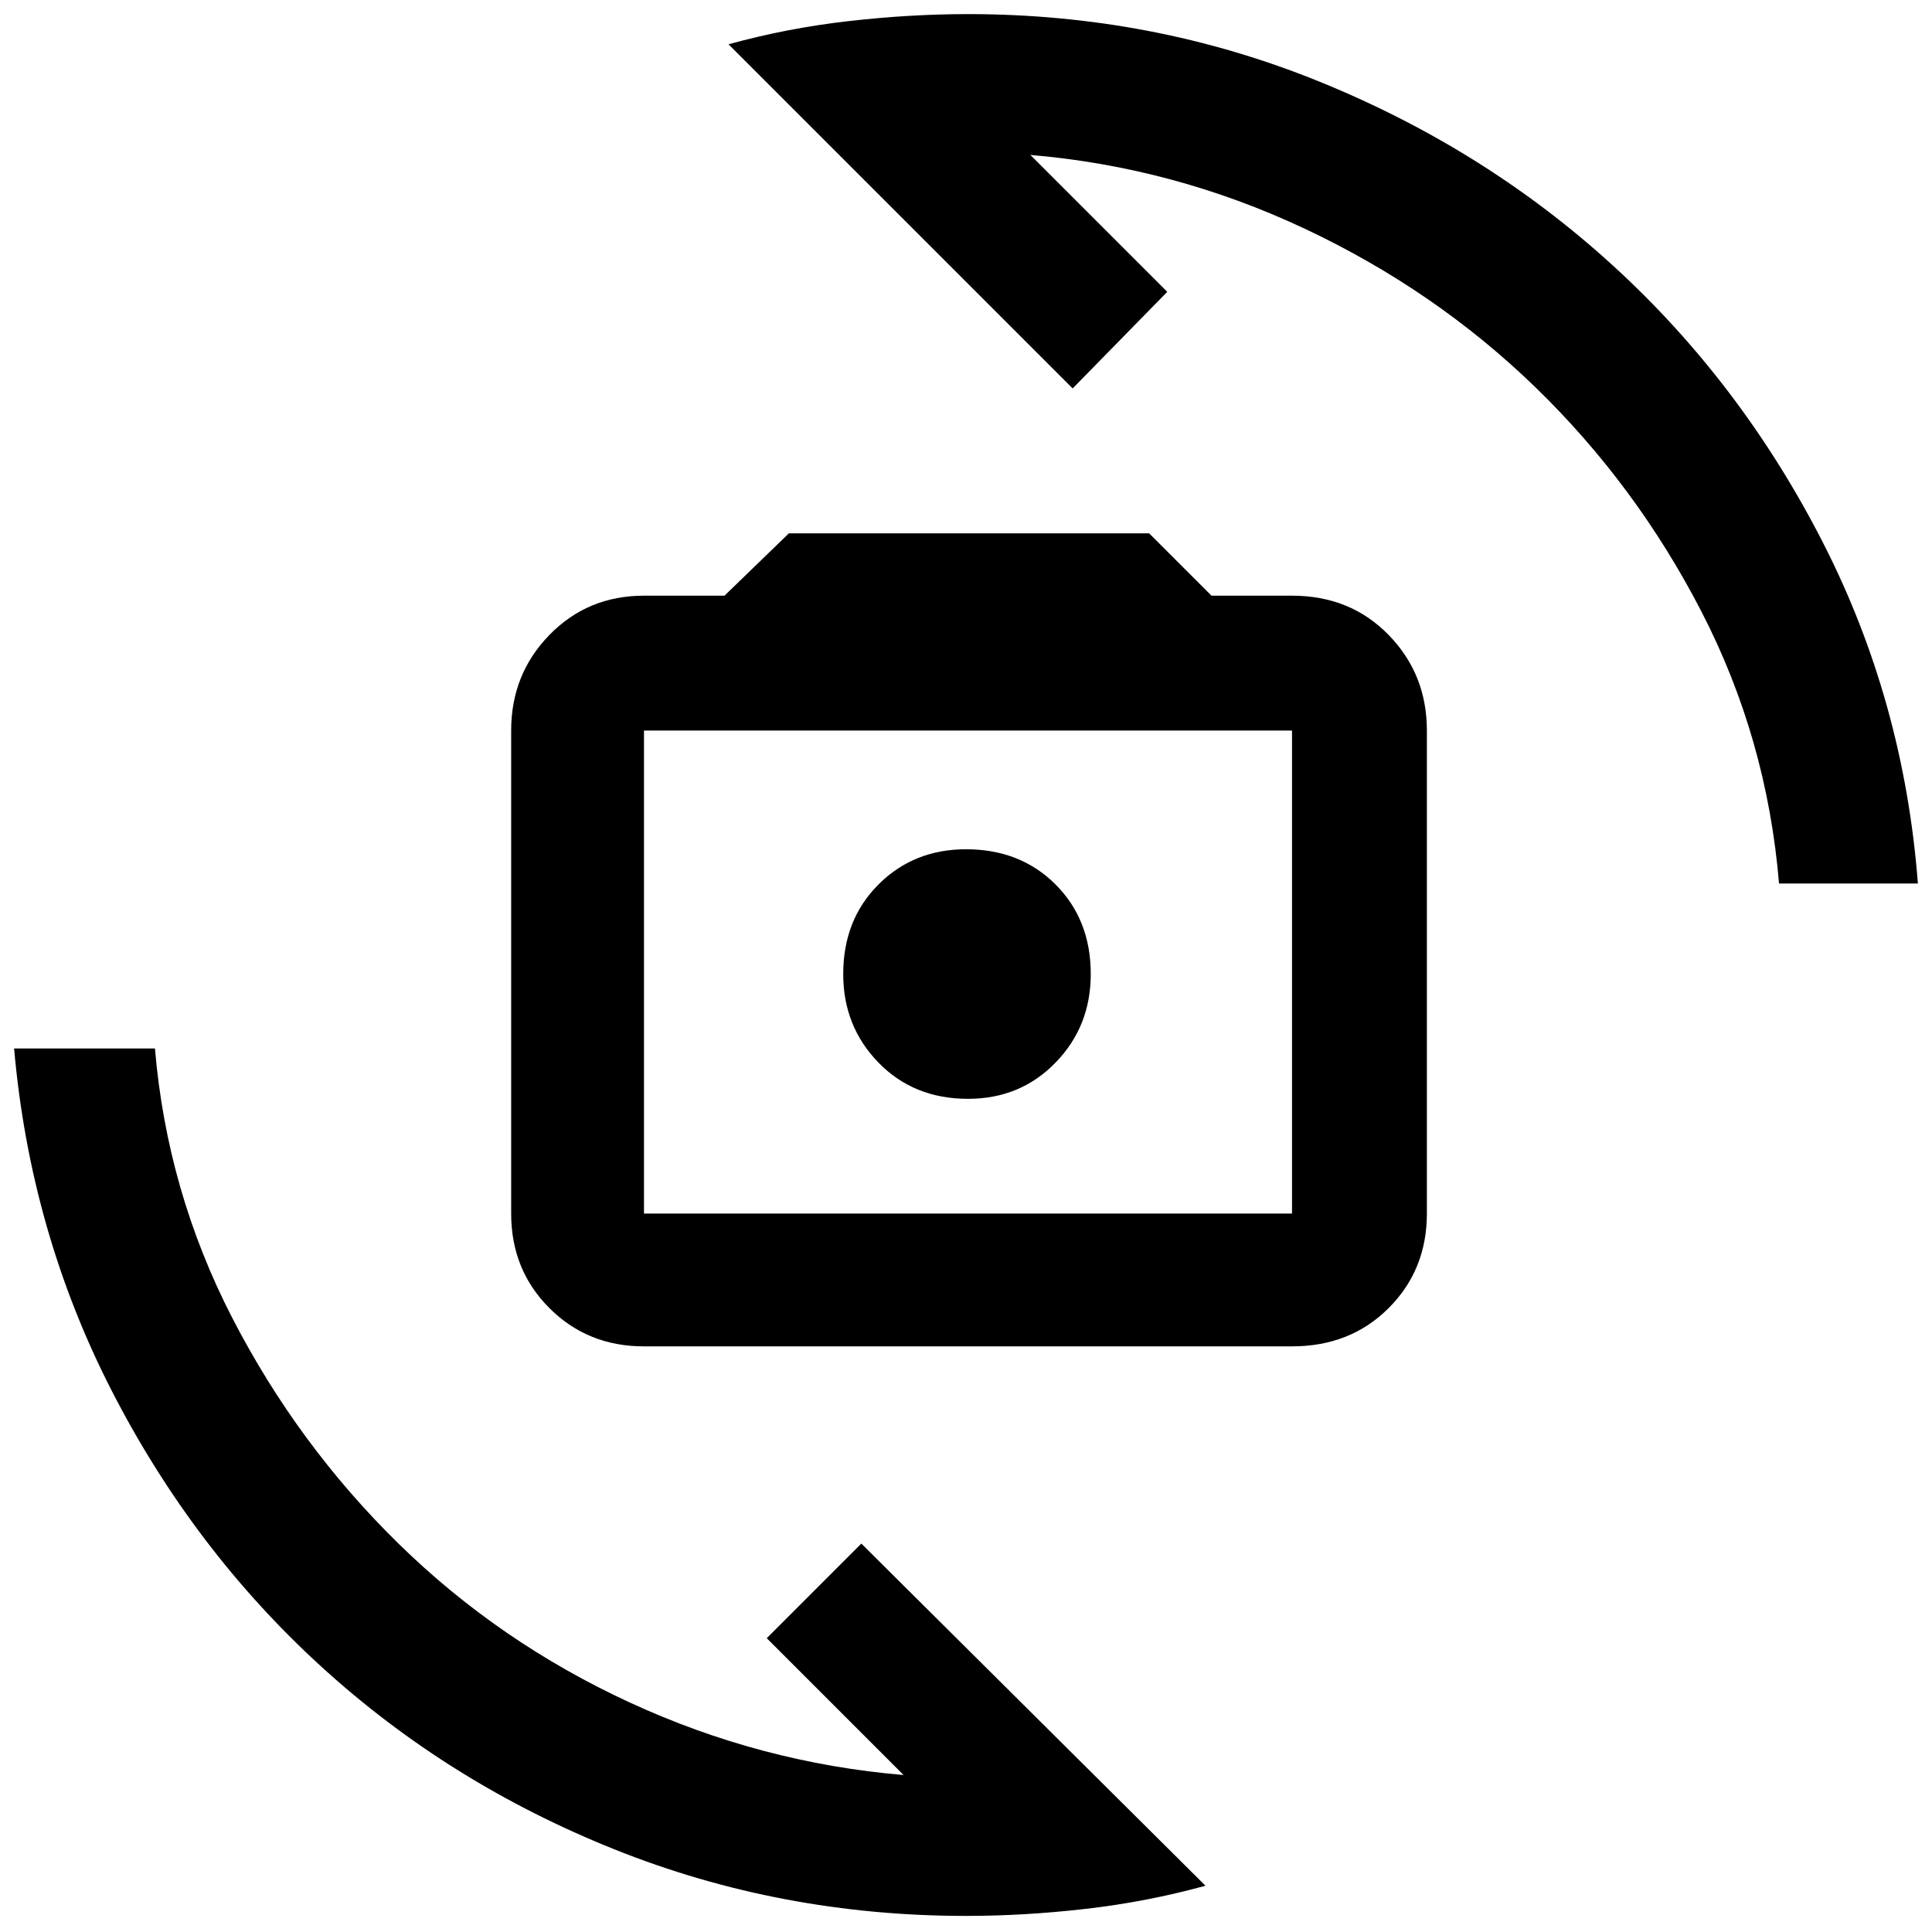 <svg xmlns="http://www.w3.org/2000/svg" height="40" width="40"><path d="M13.333 27.875Q12.167 27.875 11.375 27.083Q10.583 26.292 10.583 25.125V15.125Q10.583 13.958 11.375 13.146Q12.167 12.333 13.333 12.333H15L16.333 11.042H23.792L25.083 12.333H26.75Q27.958 12.333 28.75 13.146Q29.542 13.958 29.542 15.125V25.125Q29.542 26.292 28.75 27.083Q27.958 27.875 26.75 27.875ZM13.333 25.125H26.75Q26.75 25.125 26.75 25.125Q26.75 25.125 26.75 25.125V15.125Q26.75 15.125 26.75 15.125Q26.75 15.125 26.75 15.125H13.333Q13.333 15.125 13.333 15.125Q13.333 15.125 13.333 15.125V25.125Q13.333 25.125 13.333 25.125Q13.333 25.125 13.333 25.125ZM20.042 22.75Q21.125 22.75 21.854 22Q22.583 21.25 22.583 20.167Q22.583 19.042 21.854 18.312Q21.125 17.583 20 17.583Q18.917 17.583 18.188 18.312Q17.458 19.042 17.458 20.167Q17.458 21.25 18.188 22Q18.917 22.75 20.042 22.75ZM15.083 0.917Q16.292 0.583 17.562 0.438Q18.833 0.292 20.042 0.292Q23.875 0.292 27.312 1.688Q30.75 3.083 33.396 5.5Q36.042 7.917 37.729 11.208Q39.417 14.5 39.708 18.292H36.833Q36.583 15.292 35.229 12.667Q33.875 10.042 31.792 8.021Q29.708 6 27 4.729Q24.292 3.458 21.333 3.208L24.167 6.042L22.208 8.042ZM24.958 39.042Q23.75 39.375 22.479 39.521Q21.208 39.667 20 39.667Q16.167 39.667 12.729 38.292Q9.292 36.917 6.646 34.5Q4 32.083 2.312 28.792Q0.625 25.5 0.292 21.708H3.208Q3.458 24.667 4.812 27.292Q6.167 29.917 8.25 31.958Q10.333 34 13.042 35.25Q15.75 36.5 18.708 36.75L15.875 33.917L17.833 31.958ZM20.083 20.083Q20.083 20.083 20.083 20.083Q20.083 20.083 20.083 20.083Q20.083 20.083 20.083 20.083Q20.083 20.083 20.083 20.083Q20.083 20.083 20.083 20.083Q20.083 20.083 20.083 20.083Q20.083 20.083 20.083 20.083Q20.083 20.083 20.083 20.083Z"/></svg>